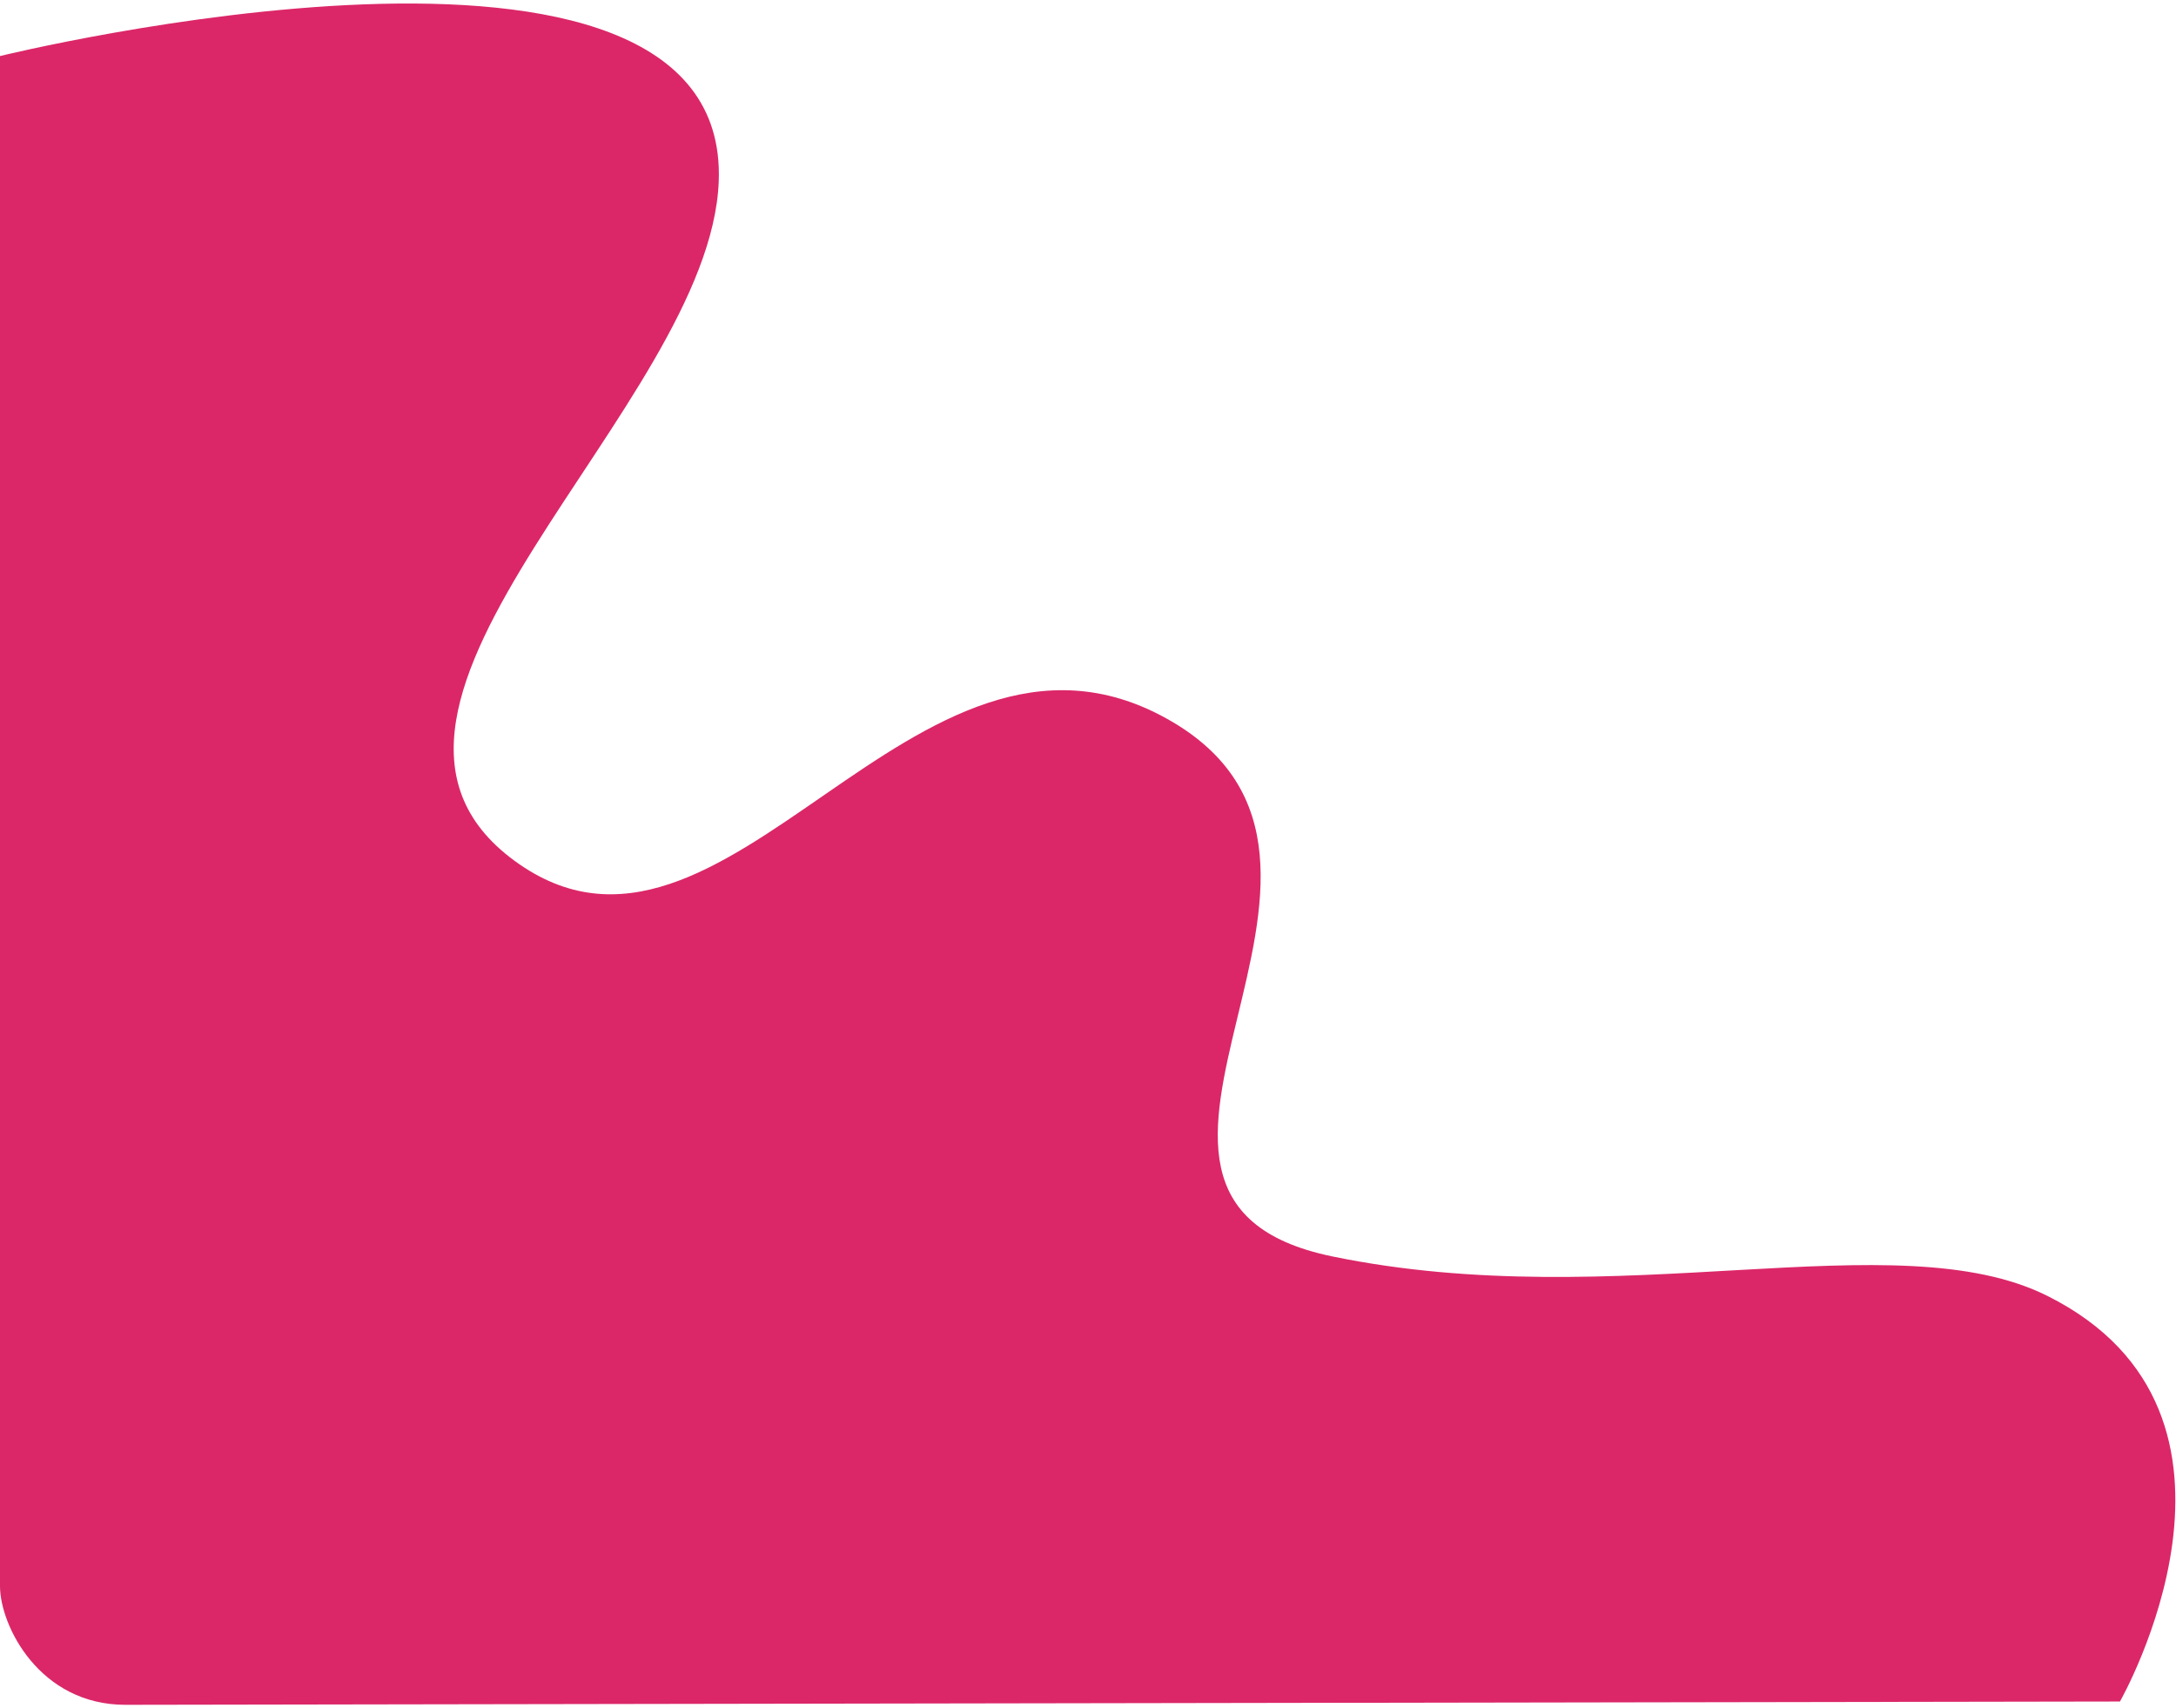 <svg width="330" height="259" viewBox="0 0 330 259" fill="none" xmlns="http://www.w3.org/2000/svg">
<path d="M202 190.5C245.5 199.5 287.5 185 310.5 196.5C346.382 214.441 321.5 258 321.5 258L19 258.5C6 258.5 0 246.5 0 240.5V8.5C0 8.5 110.756 -18.734 109 27.5C107.7 61.727 46 107 78 130.5C110 154 138.5 87.5 177 109C215.5 130.5 158.5 181.5 202 190.5Z" fill="#DB2768"/>
</svg>
